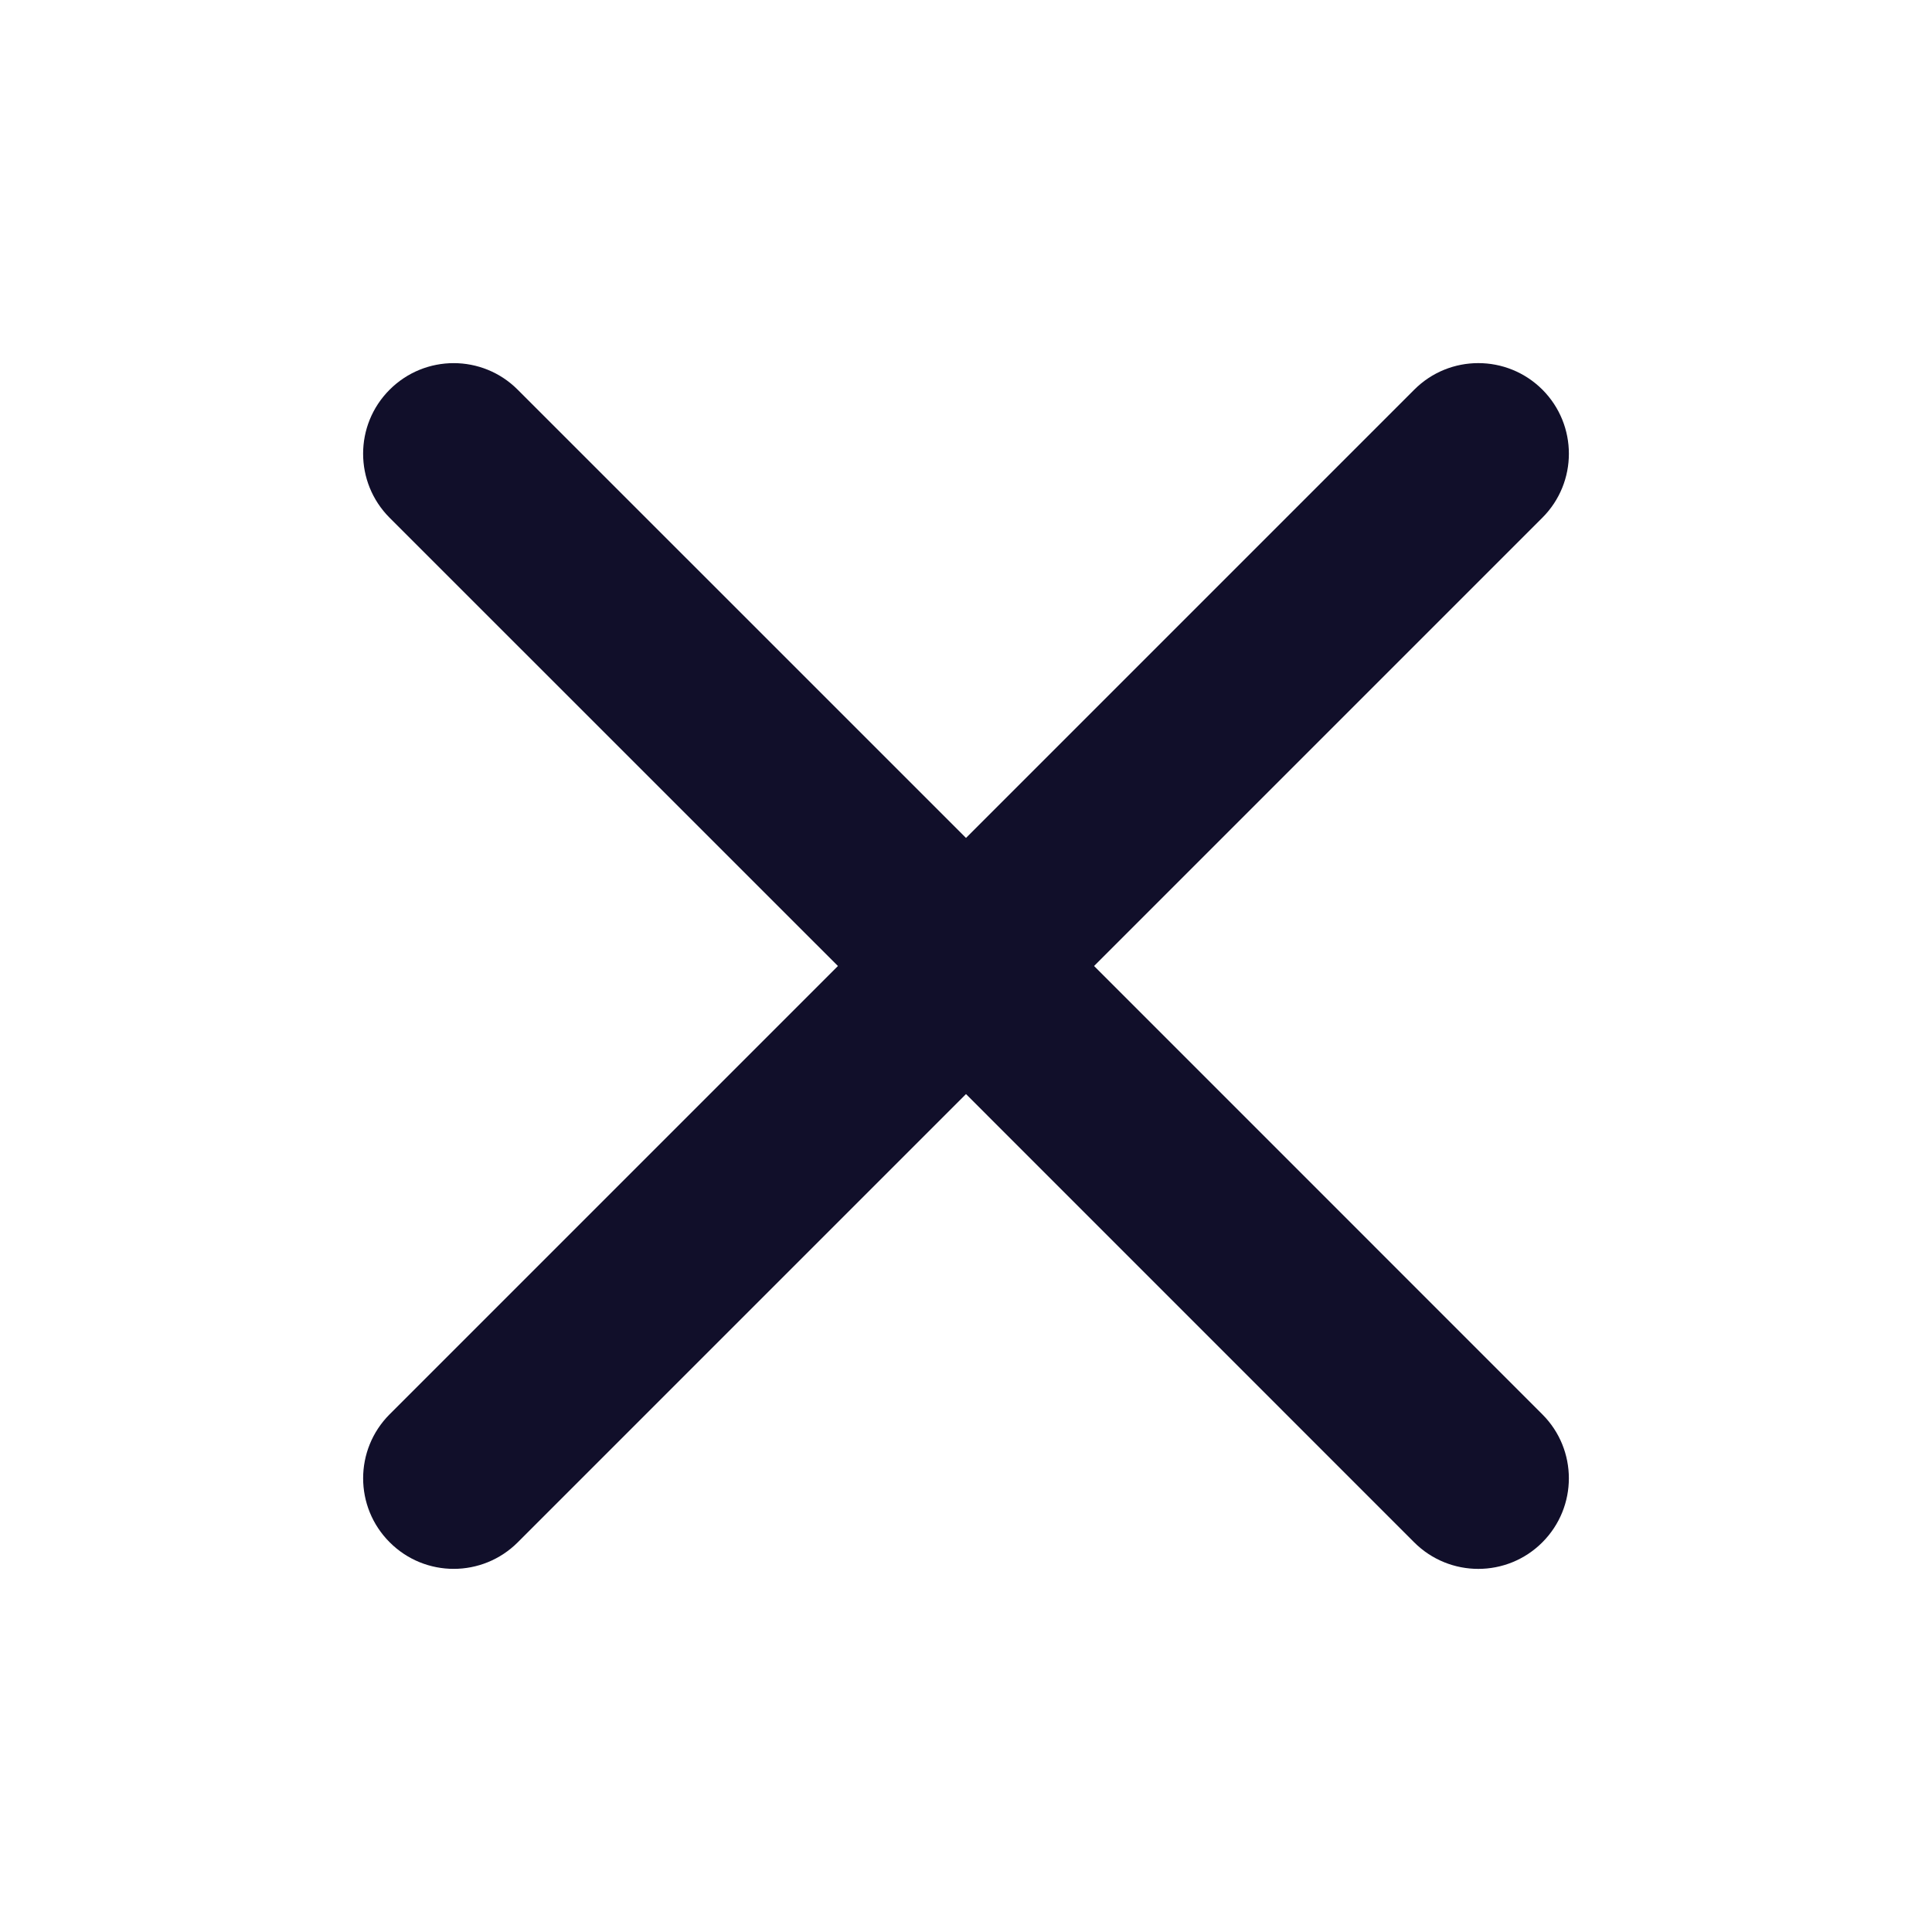 <svg width="24" height="24" viewBox="0 0 24 24" fill="none" xmlns="http://www.w3.org/2000/svg">
<path d="M19.16 6.431C19.599 5.992 19.599 5.28 19.16 4.84C18.72 4.401 18.008 4.401 17.569 4.84L12 10.409L6.431 4.841C5.992 4.401 5.28 4.401 4.84 4.841C4.401 5.28 4.401 5.992 4.84 6.432L10.409 12L4.841 17.568C4.401 18.008 4.401 18.72 4.841 19.159C5.28 19.599 5.992 19.599 6.432 19.159L12 13.591L17.568 19.16C18.008 19.599 18.72 19.599 19.159 19.16C19.599 18.72 19.599 18.008 19.159 17.569L13.591 12L19.16 6.431Z" fill="#110F2A"/>
</svg>

